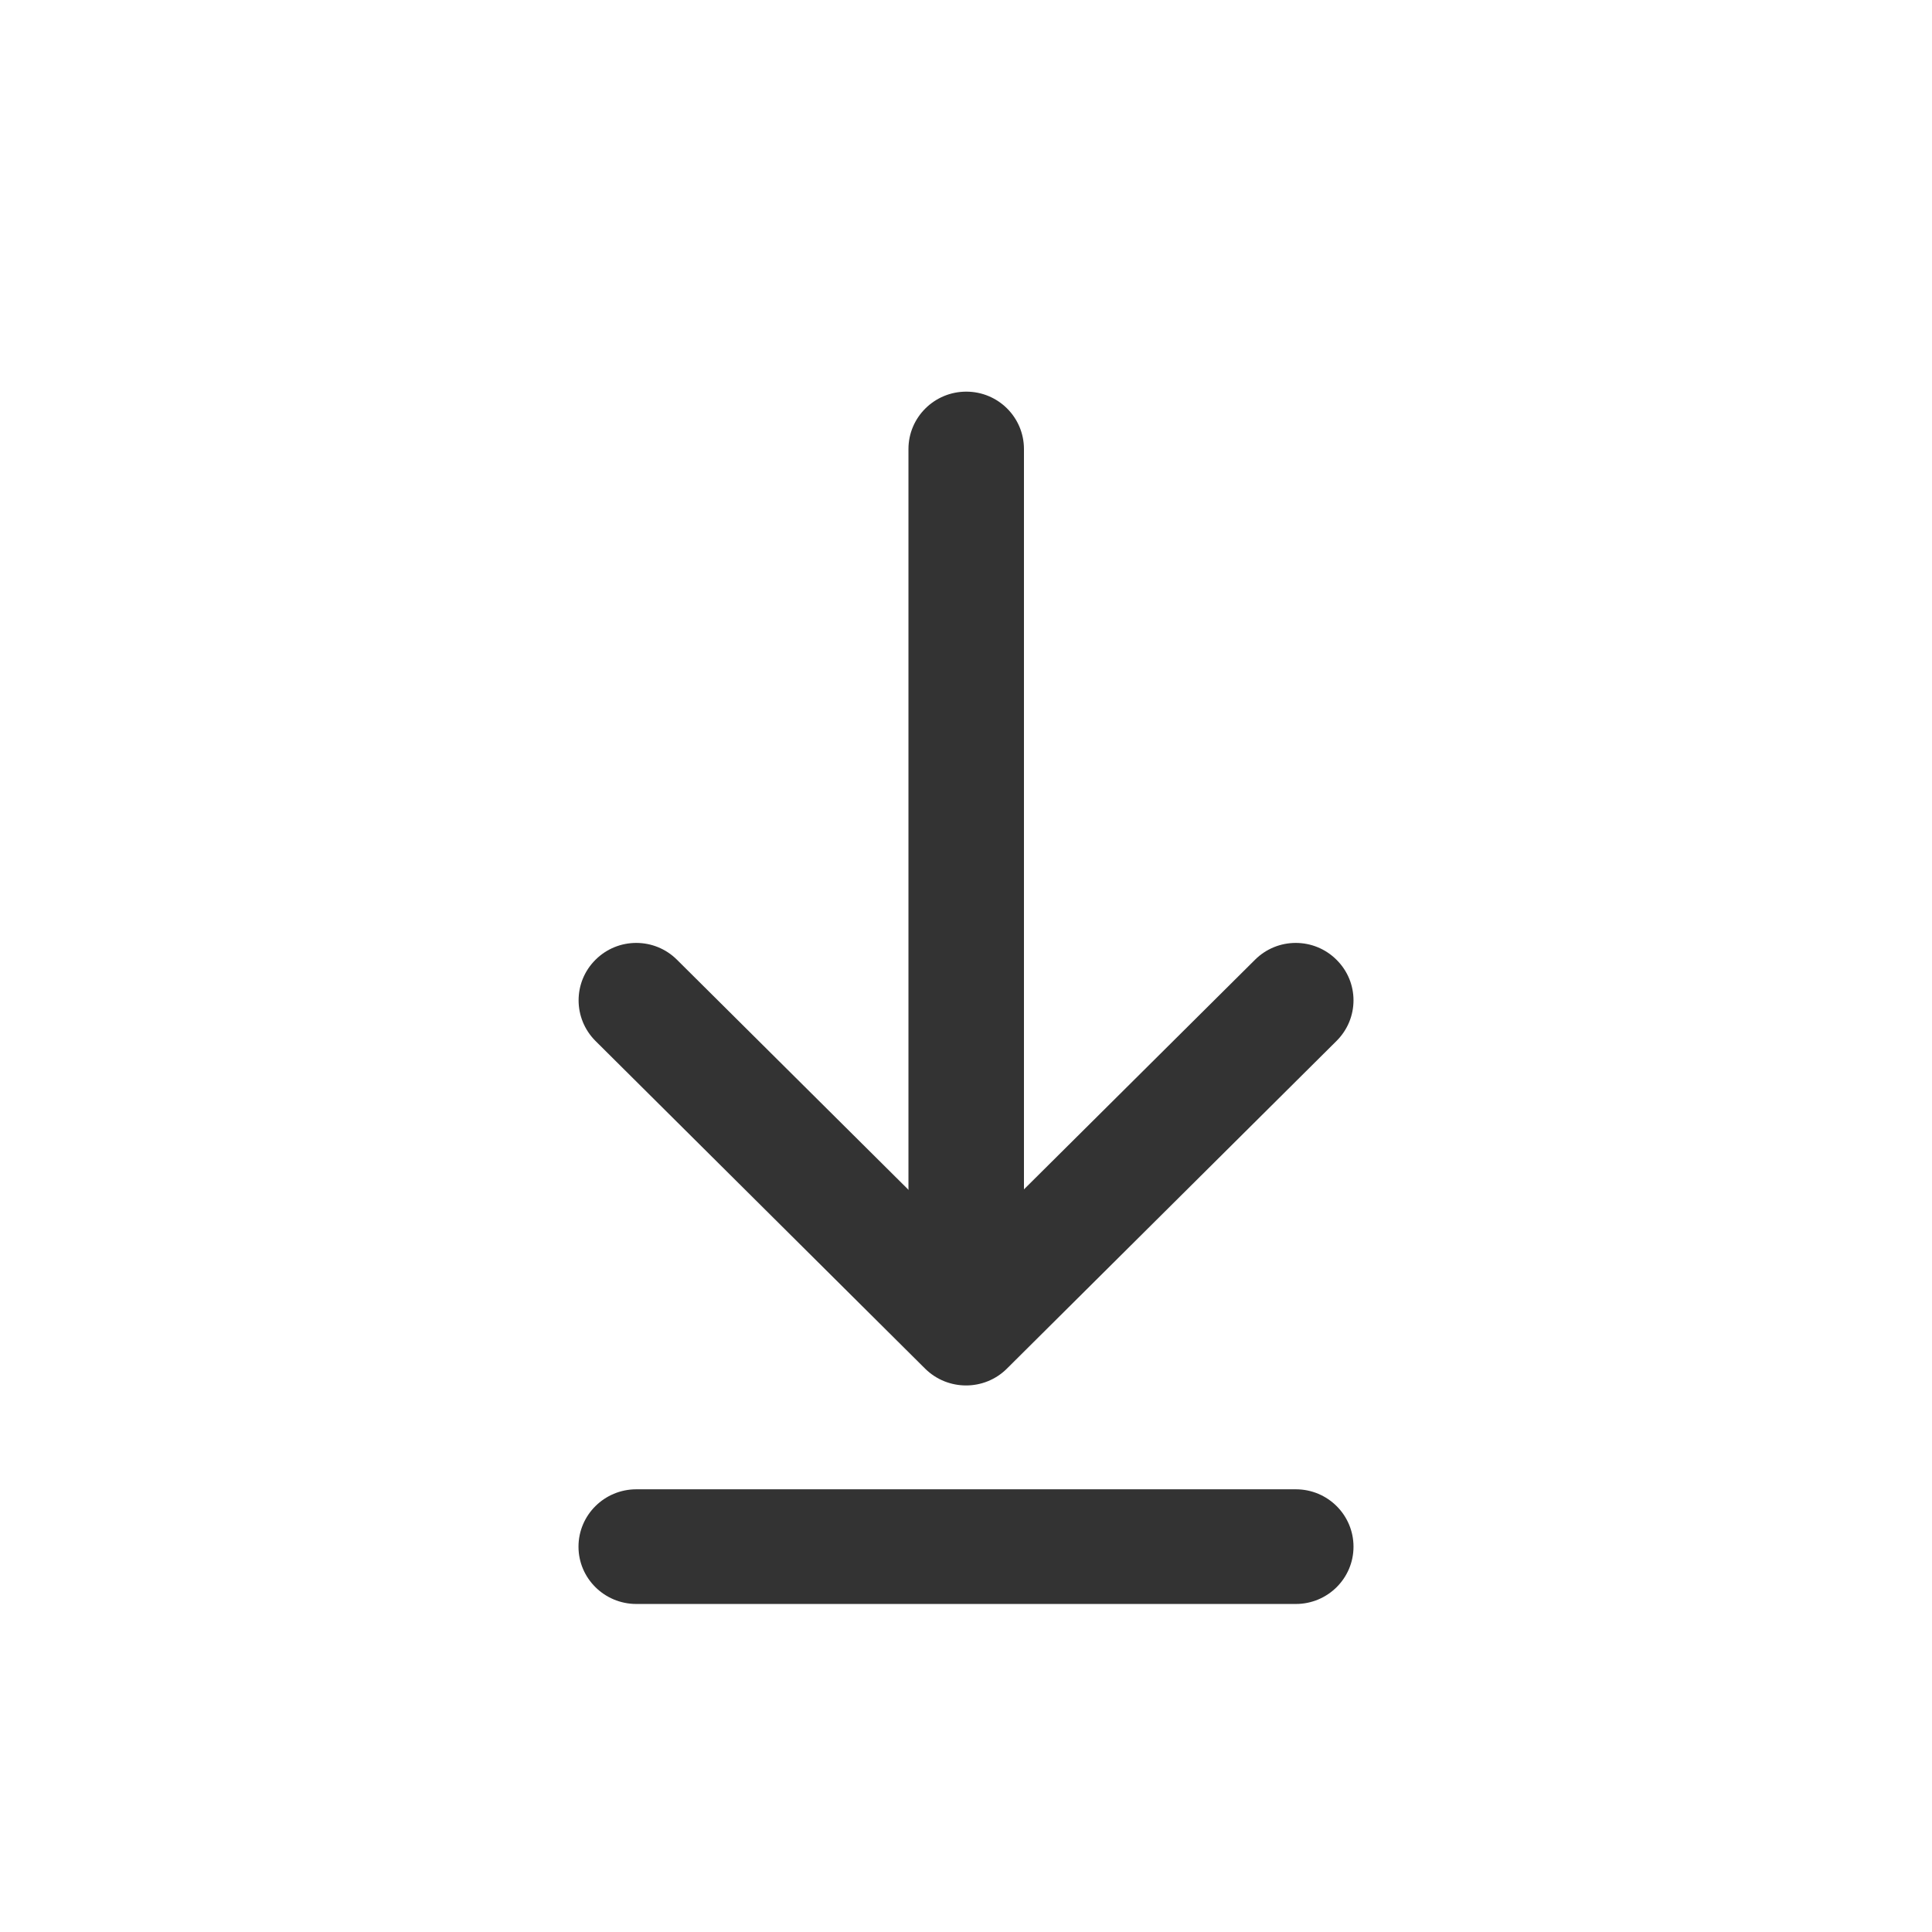 <svg width="14" height="14" viewBox="0 0 14 14" fill="none" xmlns="http://www.w3.org/2000/svg">
<path fill-rule="evenodd" clip-rule="evenodd" d="M7.002 2.838C7.233 2.838 7.42 3.024 7.42 3.254V9.604C7.42 9.834 7.233 10.02 7.002 10.02C6.771 10.02 6.583 9.834 6.583 9.604V3.254C6.583 3.024 6.771 2.838 7.002 2.838Z" fill="#333333"/>
<path fill-rule="evenodd" clip-rule="evenodd" d="M4.315 6.955C4.478 6.792 4.743 6.792 4.906 6.955L7 9.036L9.094 6.955C9.257 6.792 9.522 6.792 9.685 6.955C9.849 7.117 9.849 7.38 9.685 7.543L7.296 9.918C7.133 10.08 6.868 10.08 6.704 9.918L4.315 7.543C4.152 7.38 4.152 7.117 4.315 6.955Z" fill="#333333"/>
<path fill-rule="evenodd" clip-rule="evenodd" d="M4.192 11.208C4.192 10.978 4.38 10.792 4.611 10.792H9.39C9.621 10.792 9.808 10.978 9.808 11.208C9.808 11.437 9.621 11.623 9.39 11.623H4.611C4.38 11.623 4.192 11.437 4.192 11.208Z" fill="#333333"/>
</svg>
